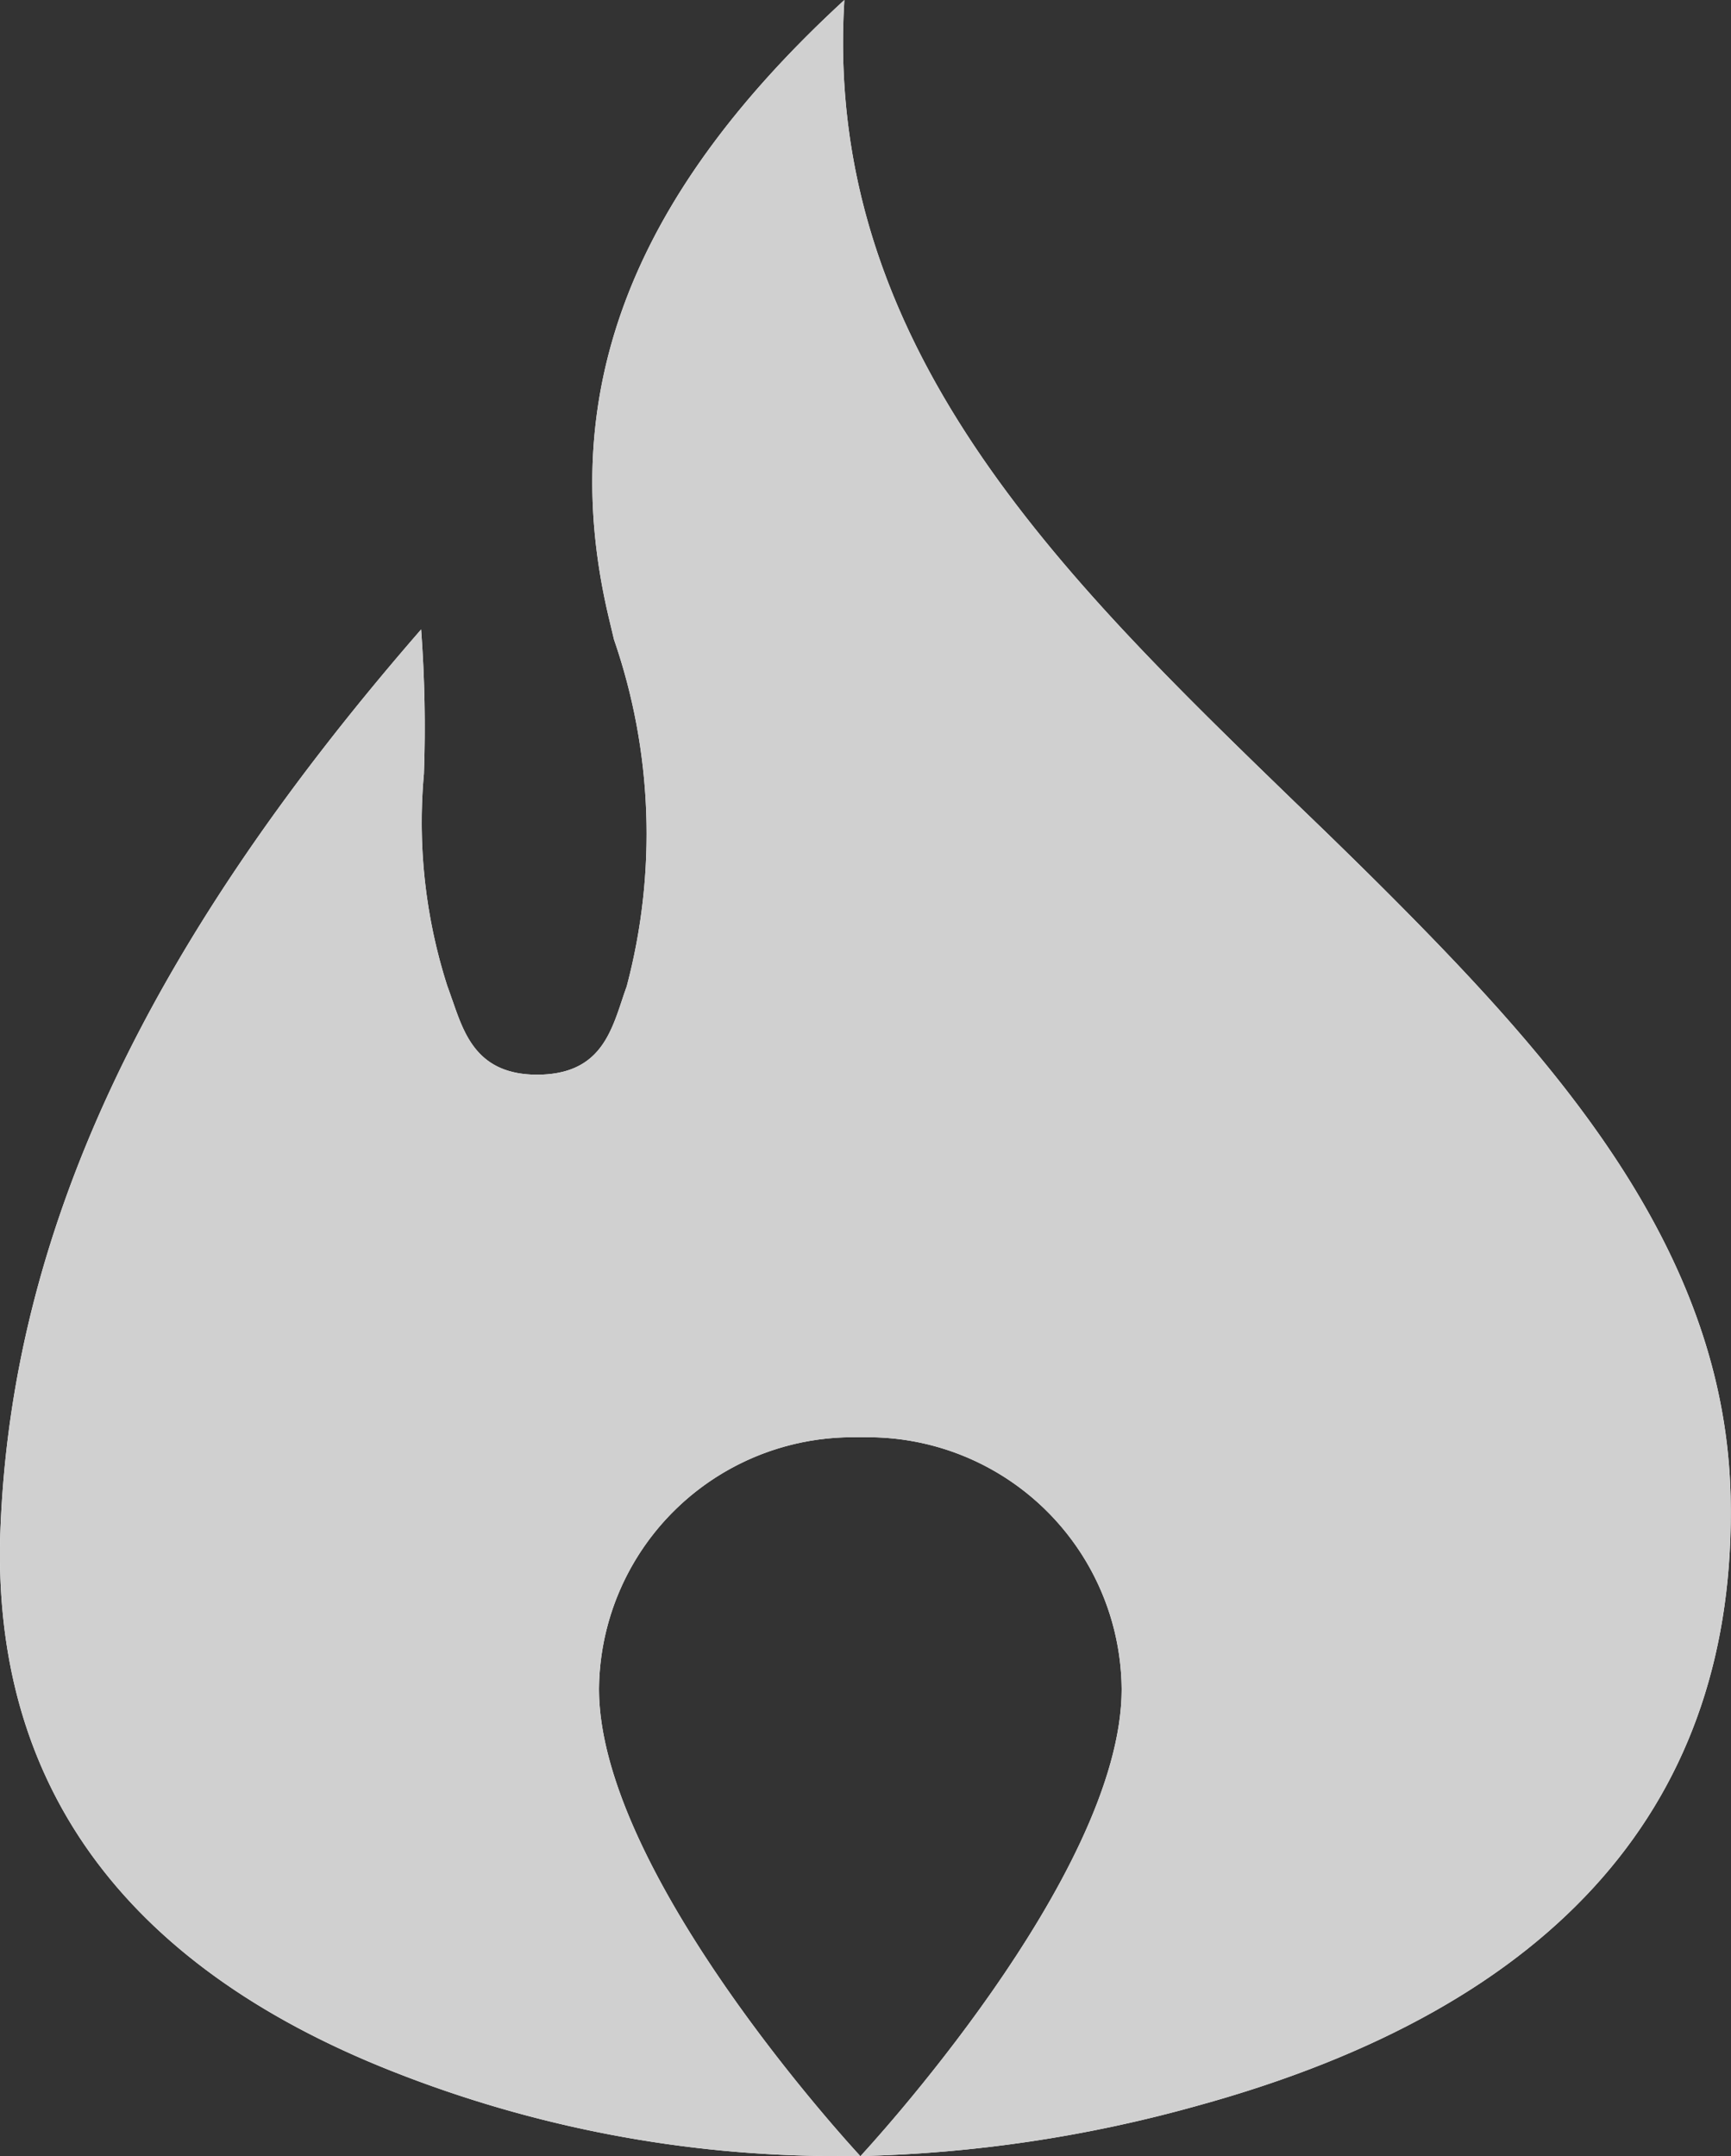 <svg xmlns="http://www.w3.org/2000/svg" xmlns:xlink="http://www.w3.org/1999/xlink" width="16.056" height="20" viewBox="0 0 16.056 20">
  <rect x="0" y="0" width="16.056" height="20" fill="#333333" stroke="none"/>
  <defs>
    <clipPath id="clip-path">
      <path id="spot" d="M7.768,20a11.2,11.2,0,0,1-4.131-.787C1.125,18.22-.1,16.513.006,14.139c.118-2.74,1.357-5.377,3.9-8.3a12.193,12.193,0,0,1,.026,1.339,4.971,4.971,0,0,0,.216,1.965c.018.047.035.1.052.146.11.318.235.678.779.68.56,0,.679-.355.793-.7.013-.04.027-.08.041-.119a5.522,5.522,0,0,0-.118-3.218l-.05-.21C5.155,3.642,5.85,1.823,7.832,0,7.634,3.2,9.853,5.35,12,7.43c.417.4.847.821,1.252,1.238,1.426,1.468,2.752,3.115,2.8,5.208.066,2.835-1.6,4.739-4.952,5.659A12.654,12.654,0,0,1,7.982,20c.023-.027,2.422-2.6,2.422-4.331A2.355,2.355,0,0,0,7.98,13.333a2.355,2.355,0,0,0-2.424,2.334c0,1.7,2.323,4.224,2.422,4.331-.021,0-.041,0-.061,0H7.768Z" transform="translate(0)" fill="#fff"/>
    </clipPath>
  </defs>
  <g id="Group_42" data-name="Group 42" transform="translate(0)">
    <path id="spot-2" data-name="spot" d="M7.768,20a11.2,11.2,0,0,1-4.131-.787C1.125,18.22-.1,16.513.006,14.139c.118-2.74,1.357-5.377,3.9-8.3a12.193,12.193,0,0,1,.026,1.339,4.971,4.971,0,0,0,.216,1.965c.018.047.035.1.052.146.11.318.235.678.779.68.56,0,.679-.355.793-.7.013-.04.027-.08.041-.119a5.522,5.522,0,0,0-.118-3.218l-.05-.21C5.155,3.642,5.85,1.823,7.832,0,7.634,3.2,9.853,5.35,12,7.43c.417.4.847.821,1.252,1.238,1.426,1.468,2.752,3.115,2.8,5.208.066,2.835-1.6,4.739-4.952,5.659A12.654,12.654,0,0,1,7.982,20c.023-.027,2.422-2.6,2.422-4.331A2.355,2.355,0,0,0,7.98,13.333a2.355,2.355,0,0,0-2.424,2.334c0,1.7,2.323,4.224,2.422,4.331-.021,0-.041,0-.061,0H7.768Z" transform="translate(0)" fill="#fff"/>
    <g id="Mask_Group_42" data-name="Mask Group 42" clip-path="url(#clip-path)">
      <g id="_Tint_Backgroud" data-name="↳Tint/Backgroud" transform="translate(-2.222 0)">
        <rect id="Color" width="20" height="20" fill="#d0d0d0"/>
      </g>
    </g>
  </g>
</svg>
